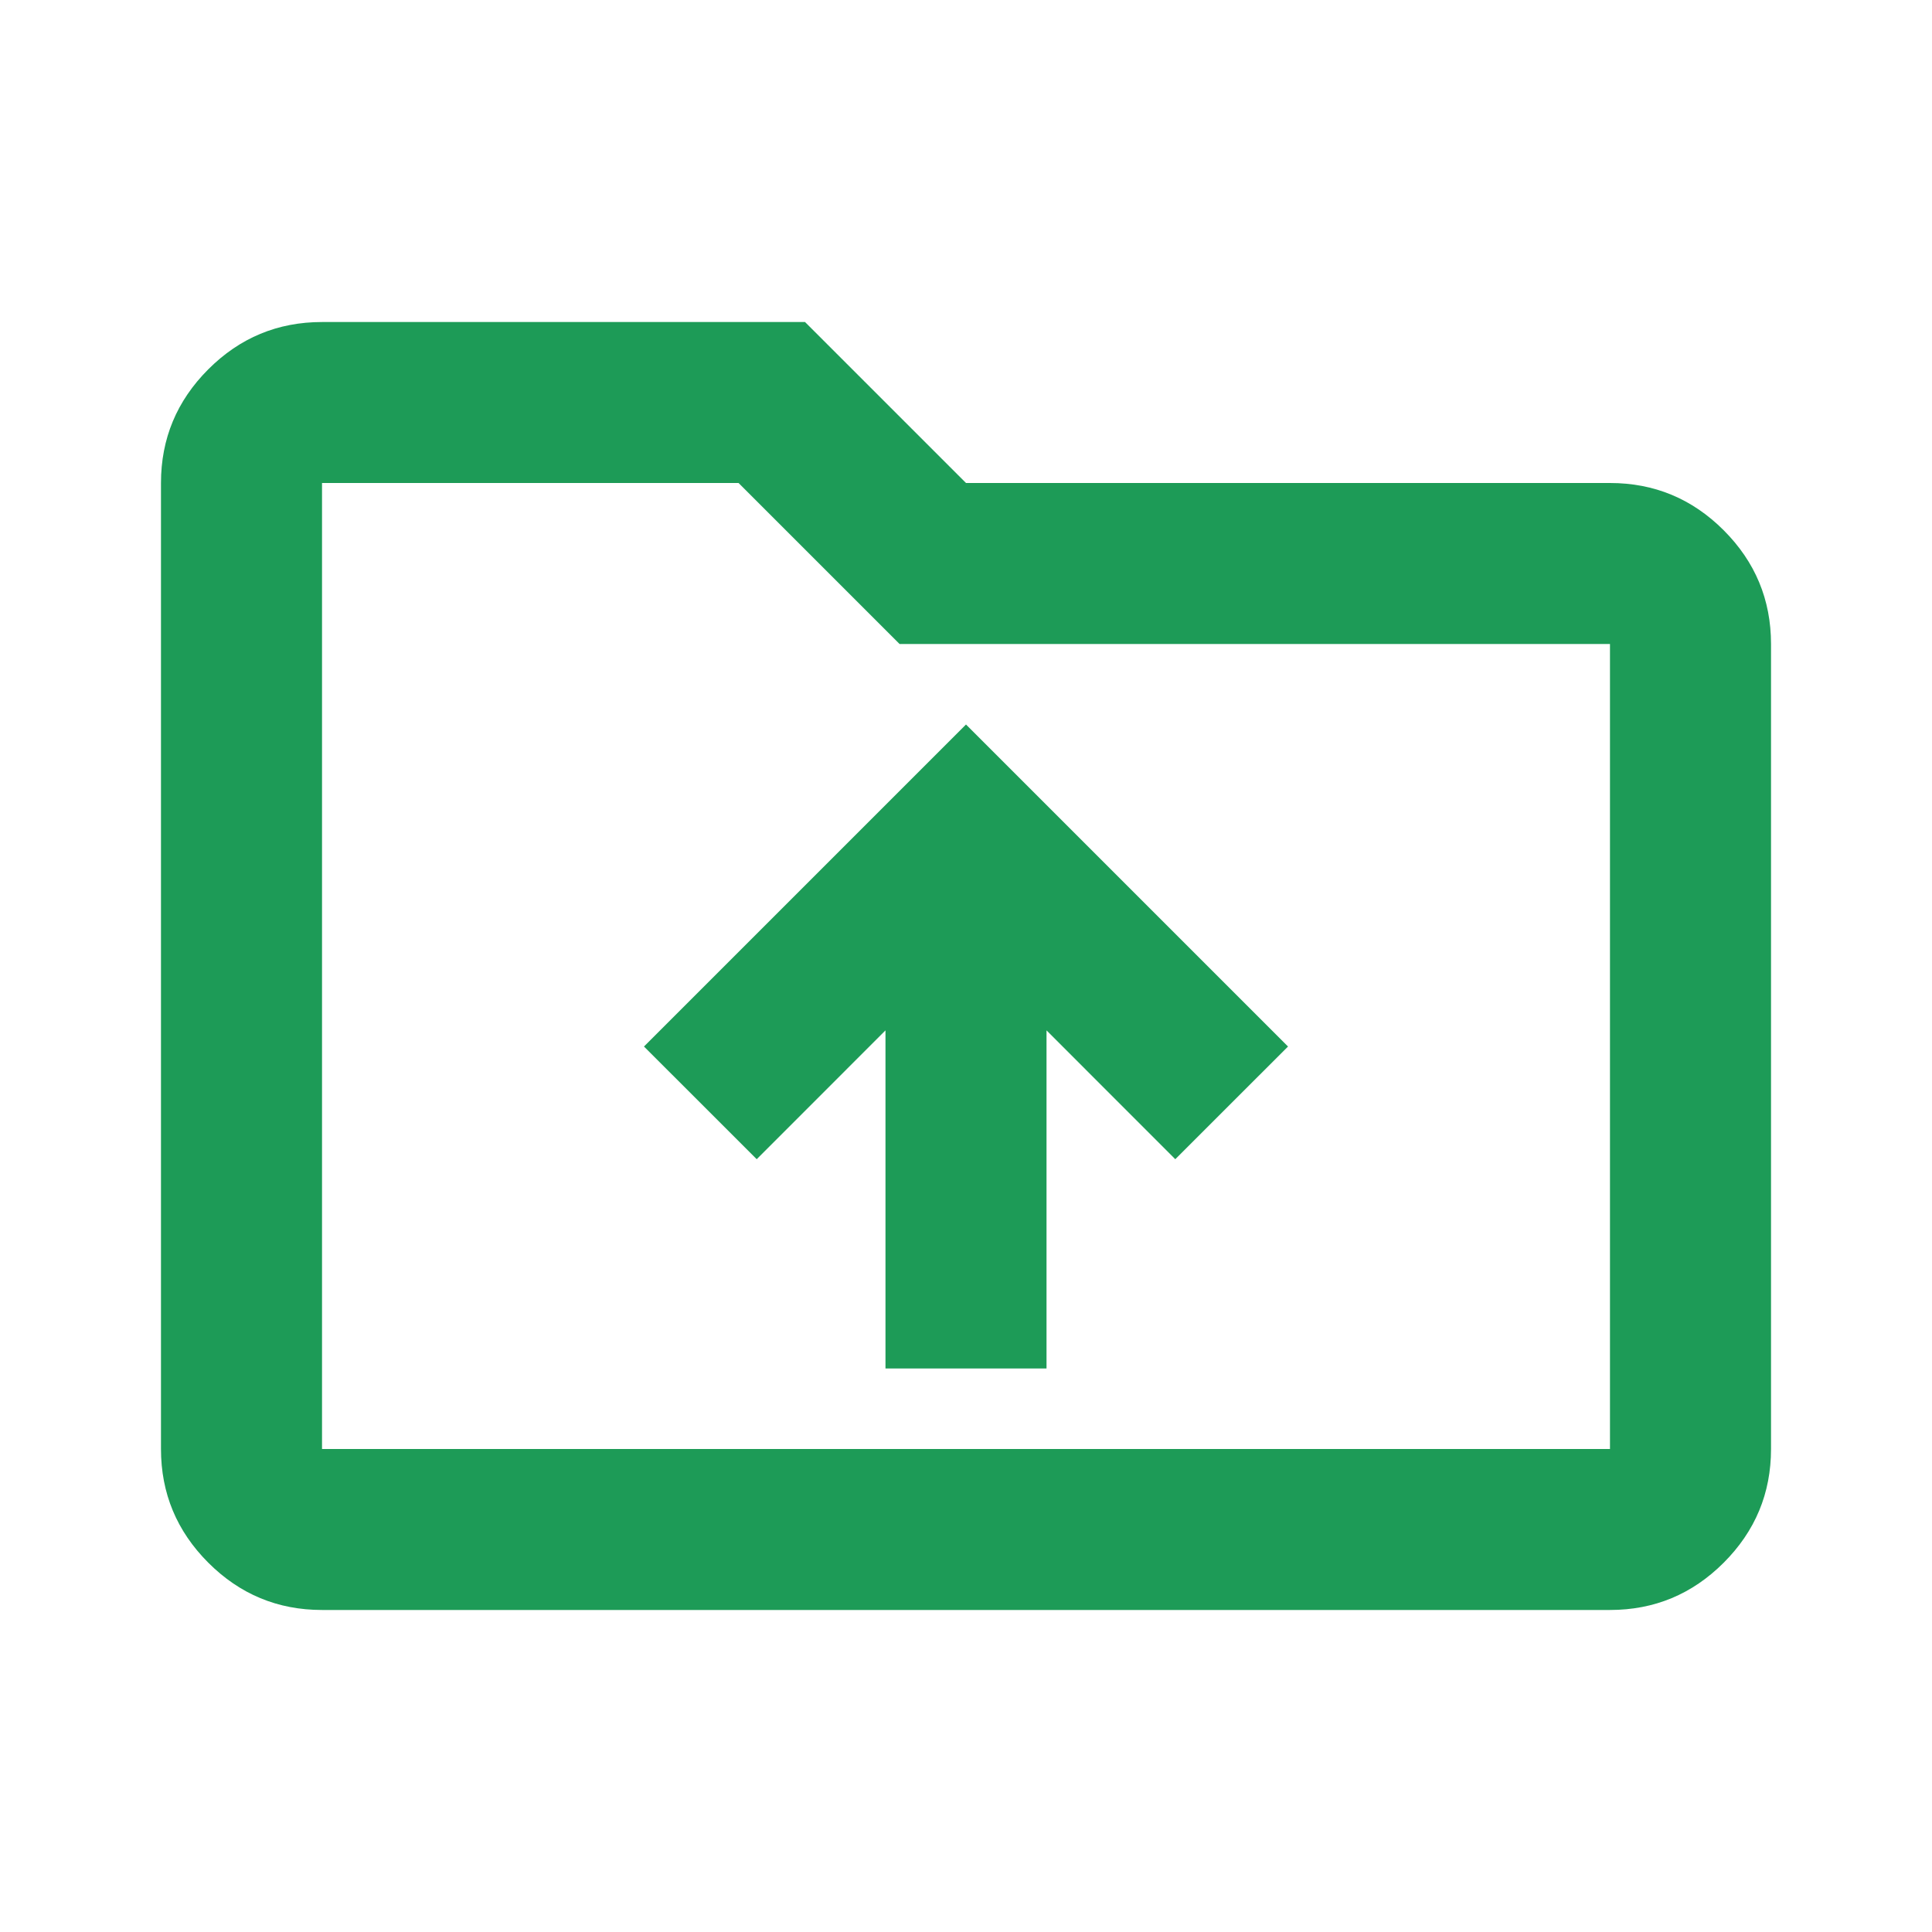 <svg width="28" height="28" viewBox="0 0 28 28" fill="none" xmlns="http://www.w3.org/2000/svg">
<mask id="mask0_1212_40032" style="mask-type:alpha" maskUnits="userSpaceOnUse" x="0" y="0" width="28" height="28">
<rect width="28" height="28" fill="#D9D9D9"/>
</mask>
<g mask="url(#mask0_1212_40032)">
<path d="M12.833 19.833H15.167V14.933L17.033 16.8L18.667 15.167L14 10.5L9.333 15.167L10.967 16.8L12.833 14.933V19.833ZM4.667 23.333C4.025 23.333 3.476 23.105 3.019 22.648C2.562 22.191 2.333 21.642 2.333 21V7C2.333 6.358 2.562 5.809 3.019 5.352C3.476 4.895 4.025 4.667 4.667 4.667H11.667L14 7H23.333C23.975 7 24.524 7.228 24.981 7.685C25.438 8.142 25.667 8.692 25.667 9.333V21C25.667 21.642 25.438 22.191 24.981 22.648C24.524 23.105 23.975 23.333 23.333 23.333H4.667ZM4.667 21H23.333V9.333H13.037L10.704 7H4.667V21Z" fill="#1D9B57"/>
</g>
</svg>
